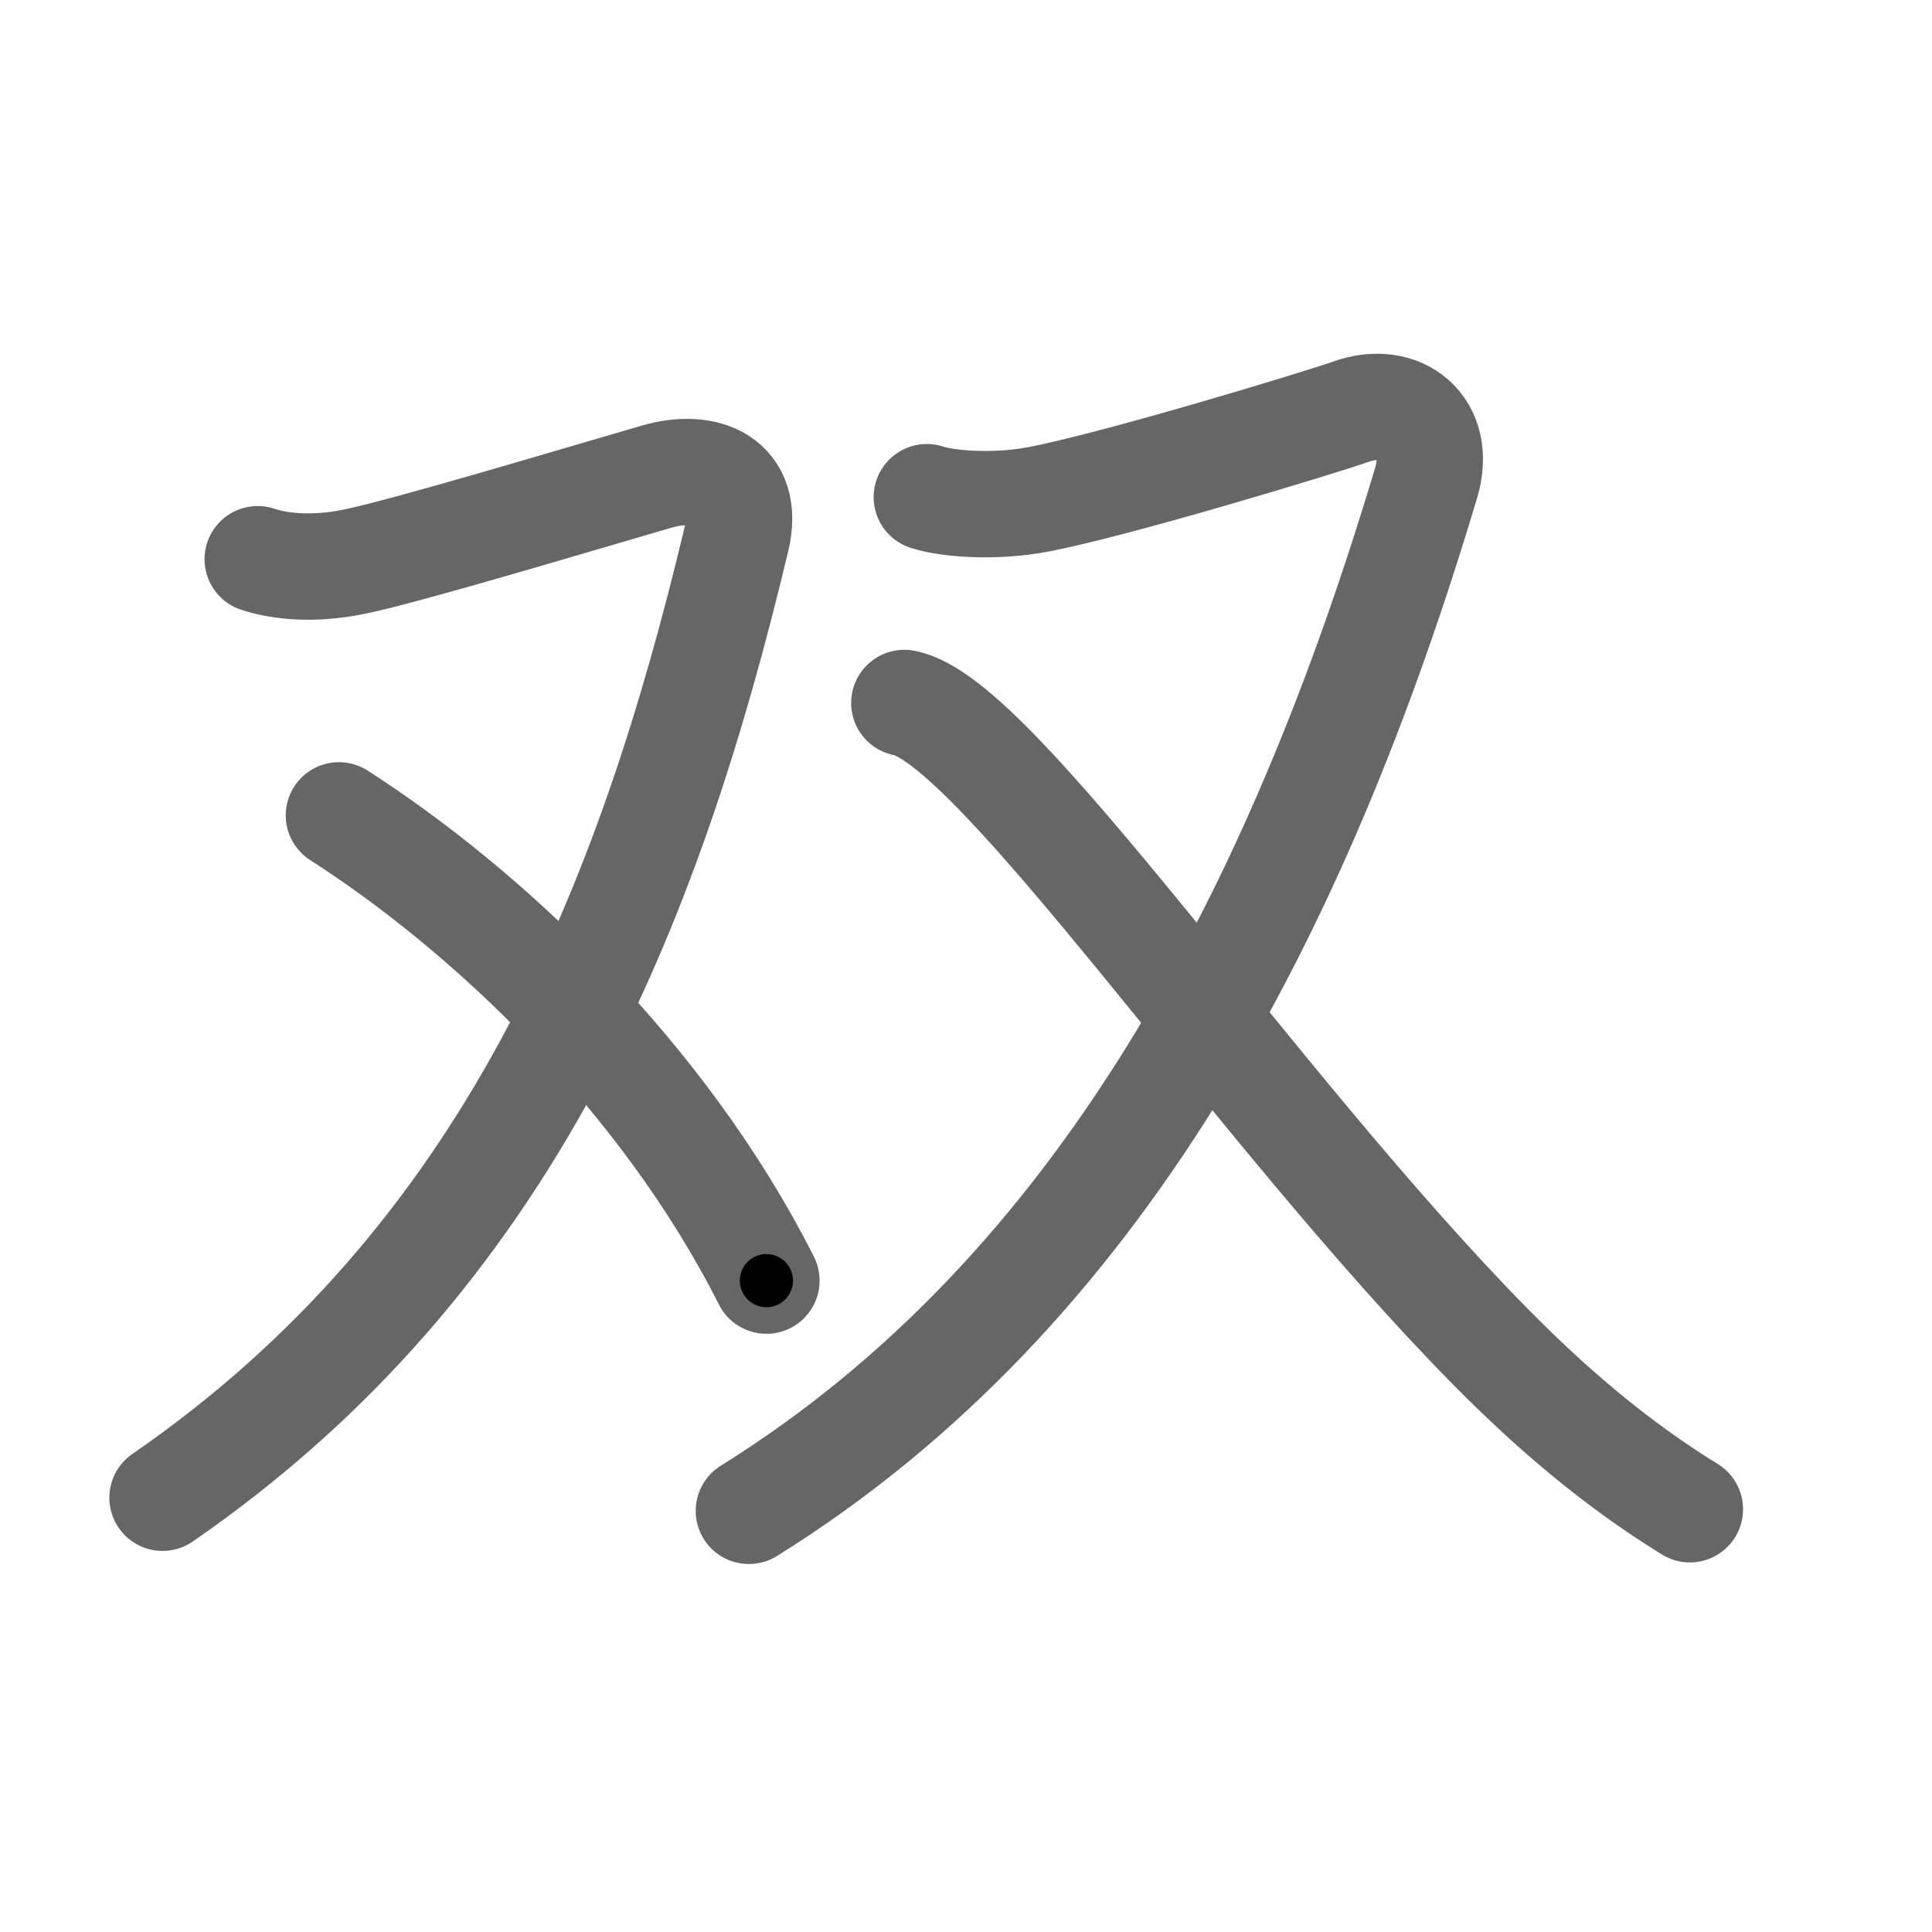 <svg xmlns="http://www.w3.org/2000/svg" viewBox="0 0 109 109" id="53cc"><g fill="none" stroke="#666" stroke-width="6" stroke-linecap="round" stroke-linejoin="round"><g><g><path d="M14.54,31.55c1.18,0.39,3.06,0.63,5.45,0.14c3.01-0.62,12.57-3.5,17.06-4.8c2.72-0.79,5.3,0.19,4.5,3.52C36.6,51.15,28.75,71,9.17,84.5" /><path d="M19.12,46c8.38,5.38,18.28,14.69,24.12,26.25" /></g><g><path d="M52.29,28.05c1.18,0.39,3.8,0.58,6.2,0.14c4.39-0.82,16.12-4.39,17.75-4.97c2.76-0.98,5.16,0.87,4.22,4.02c-7.21,24.12-18.33,45.62-38.21,58" /><path d="M51.02,39.66c5.18,0.95,19.74,22.79,33.04,36.29c3.45,3.5,7.09,6.62,11.28,9.2" /></g></g></g><g fill="none" stroke="#000" stroke-width="3" stroke-linecap="round" stroke-linejoin="round"><path d="M14.54,31.55c1.18,0.39,3.06,0.63,5.45,0.14c3.01-0.62,12.57-3.5,17.06-4.8c2.72-0.79,5.3,0.19,4.5,3.52C36.6,51.15,28.75,71,9.17,84.5" stroke-dasharray="95.216" stroke-dashoffset="95.216"><animate attributeName="stroke-dashoffset" values="95.216;95.216;0" dur="0.716s" fill="freeze" begin="0s;53cc.click" /></path><path d="M19.12,46c8.38,5.38,18.28,14.69,24.12,26.25" stroke-dasharray="36.046" stroke-dashoffset="36.046"><animate attributeName="stroke-dashoffset" values="36.046" fill="freeze" begin="53cc.click" /><animate attributeName="stroke-dashoffset" values="36.046;36.046;0" keyTimes="0;0.665;1" dur="1.076s" fill="freeze" begin="0s;53cc.click" /></path><path d="M52.29,28.05c1.18,0.39,3.8,0.58,6.2,0.14c4.39-0.82,16.12-4.39,17.75-4.97c2.76-0.98,5.16,0.87,4.22,4.02c-7.21,24.12-18.33,45.62-38.21,58" stroke-dasharray="103.27" stroke-dashoffset="103.27"><animate attributeName="stroke-dashoffset" values="103.27" fill="freeze" begin="53cc.click" /><animate attributeName="stroke-dashoffset" values="103.27;103.27;0" keyTimes="0;0.581;1" dur="1.852s" fill="freeze" begin="0s;53cc.click" /></path><path d="M51.02,39.66c5.18,0.95,19.74,22.79,33.04,36.29c3.45,3.5,7.09,6.62,11.28,9.2" stroke-dasharray="63.895" stroke-dashoffset="63.895"><animate attributeName="stroke-dashoffset" values="63.895" fill="freeze" begin="53cc.click" /><animate attributeName="stroke-dashoffset" values="63.895;63.895;0" keyTimes="0;0.794;1" dur="2.332s" fill="freeze" begin="0s;53cc.click" /></path></g></svg>